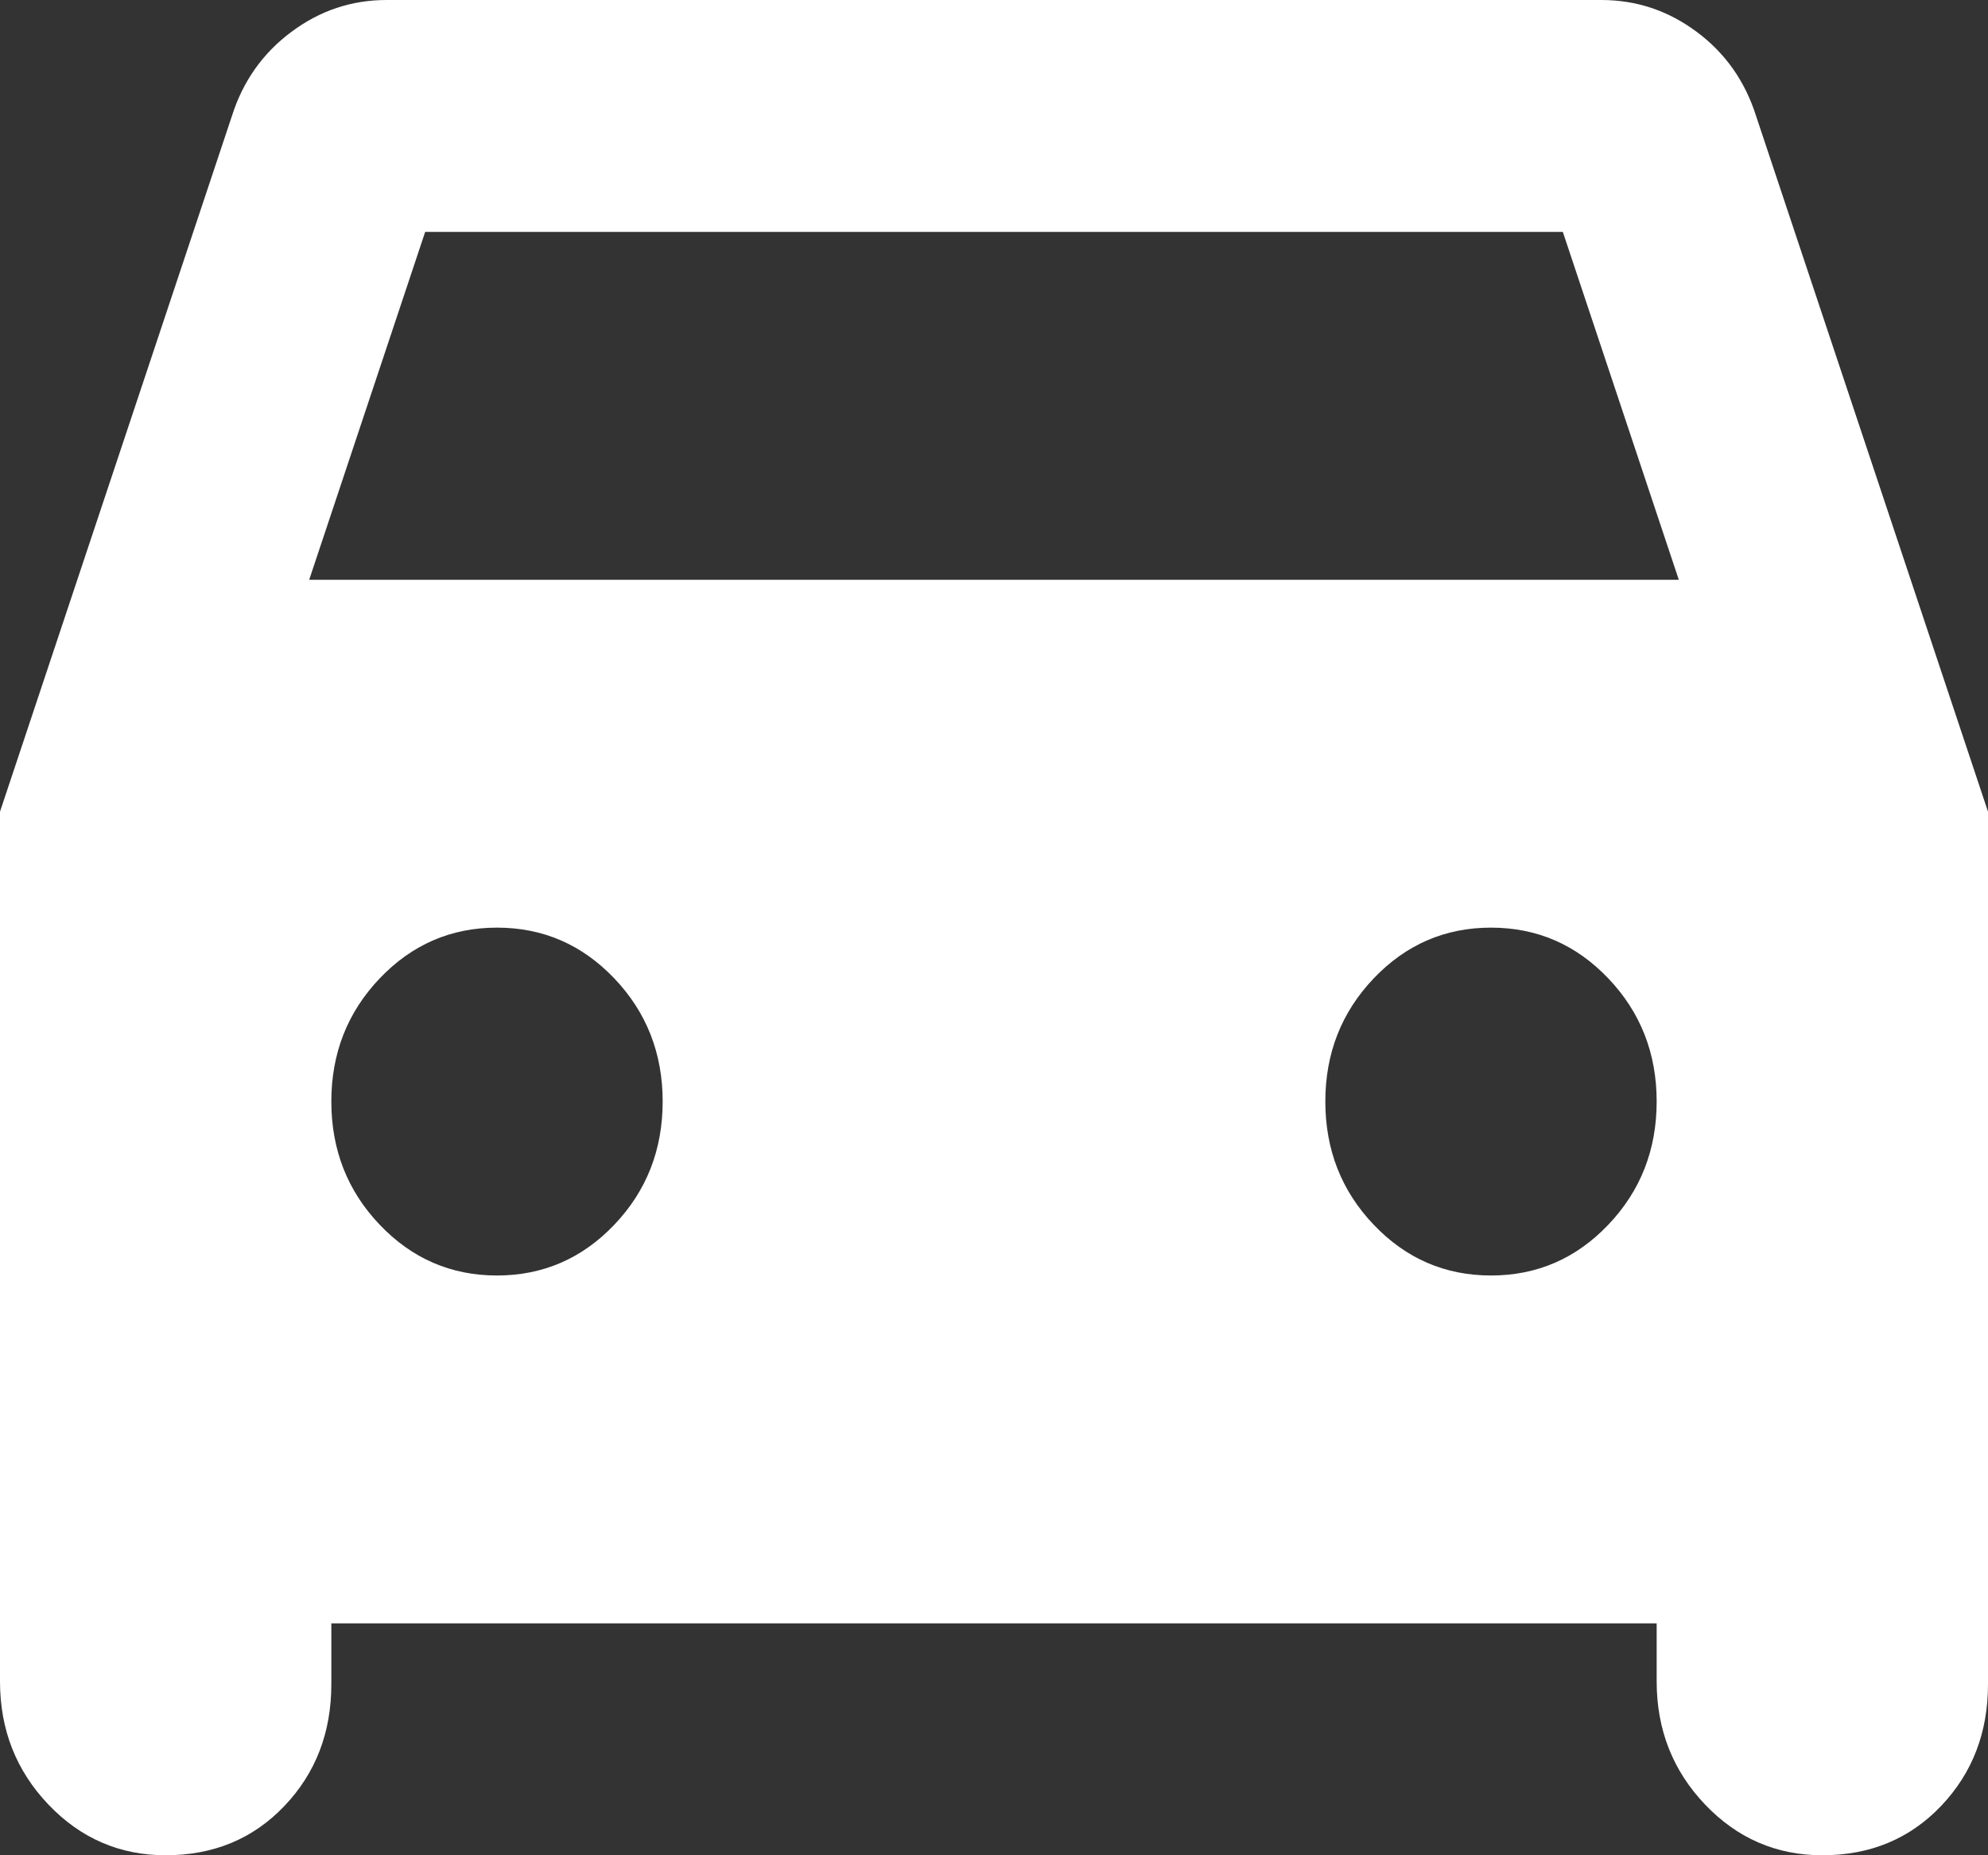 <svg width="15" height="14" viewBox="0 0 15 14" fill="none" xmlns="http://www.w3.org/2000/svg">
<rect x="0" y="0" width="15" height="14" fill="#333333" stroke="none"/>
<path d="M2.5 12.25V12.709C2.5 13.074 2.382 13.38 2.146 13.628C1.91 13.876 1.611 14 1.25 14C0.903 14 0.608 13.872 0.365 13.617C0.122 13.362 0 13.052 0 12.688V6.125L1.75 0.875C1.833 0.613 1.983 0.401 2.198 0.241C2.413 0.08 2.653 0 2.917 0H12.083C12.347 0 12.587 0.08 12.803 0.241C13.018 0.401 13.167 0.613 13.25 0.875L15 6.125V12.709C15 13.074 14.882 13.38 14.646 13.628C14.41 13.876 14.111 14 13.75 14C13.403 14 13.108 13.872 12.865 13.617C12.622 13.362 12.5 13.052 12.5 12.688V12.25H2.5ZM2.333 4.375H12.667L11.792 1.75H3.208L2.333 4.375ZM3.75 9.625C4.097 9.625 4.392 9.497 4.635 9.242C4.878 8.987 5 8.677 5 8.312C5 7.948 4.878 7.638 4.635 7.383C4.392 7.128 4.097 7 3.75 7C3.403 7 3.108 7.128 2.865 7.383C2.622 7.638 2.5 7.948 2.5 8.312C2.5 8.677 2.622 8.987 2.865 9.242C3.108 9.497 3.403 9.625 3.75 9.625ZM11.25 9.625C11.597 9.625 11.892 9.497 12.135 9.242C12.378 8.987 12.5 8.677 12.5 8.312C12.5 7.948 12.378 7.638 12.135 7.383C11.892 7.128 11.597 7 11.25 7C10.903 7 10.608 7.128 10.365 7.383C10.122 7.638 10 7.948 10 8.312C10 8.677 10.122 8.987 10.365 9.242C10.608 9.497 10.903 9.625 11.25 9.625Z" fill="white"/>
</svg>
